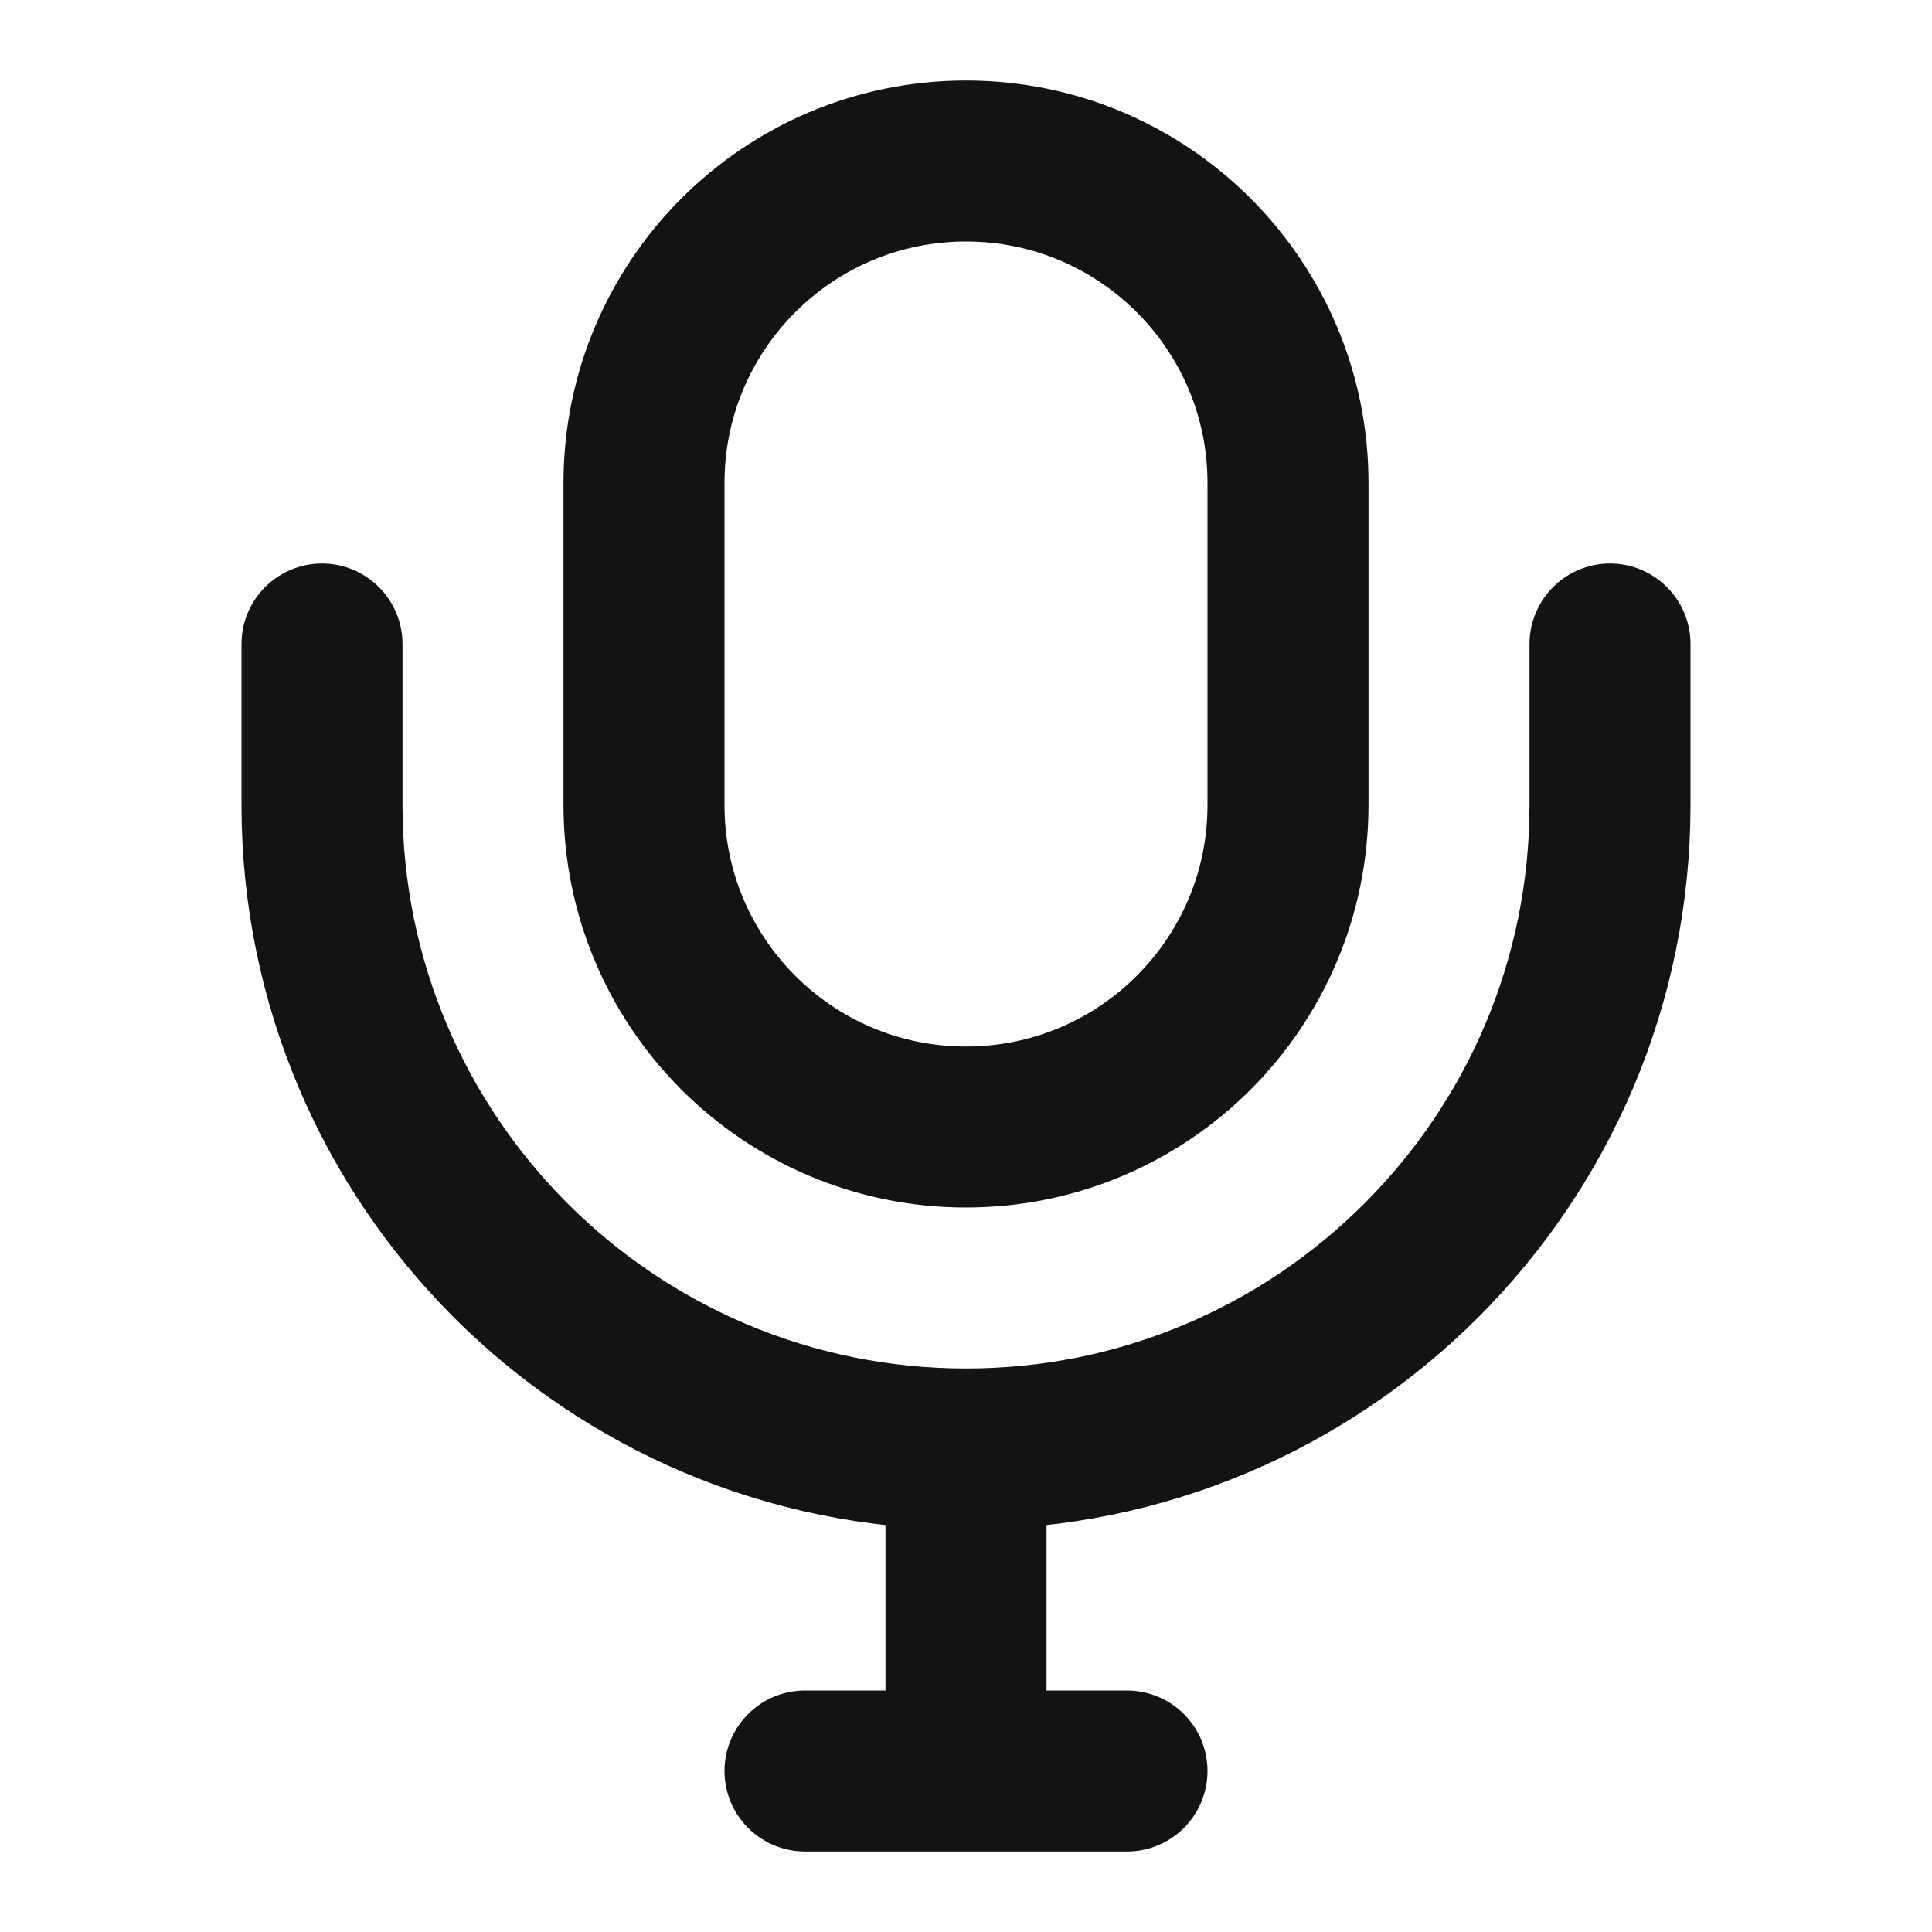 <svg width="24" height="24" viewBox="0 0 24 24" fill="none" xmlns="http://www.w3.org/2000/svg">
<path d="M20 8V10C20 14.418 16.418 18 12 18M4 8V10C4 14.418 7.582 18 12 18M12 18V22M10 22H14M12 14C9.791 14 8 12.209 8 10V6C8 3.791 9.791 2 12 2C14.209 2 16 3.791 16 6V10C16 12.209 14.209 14 12 14Z" stroke="#131316" stroke-width="2" stroke-linecap="round" stroke-linejoin="round"/>
</svg>
